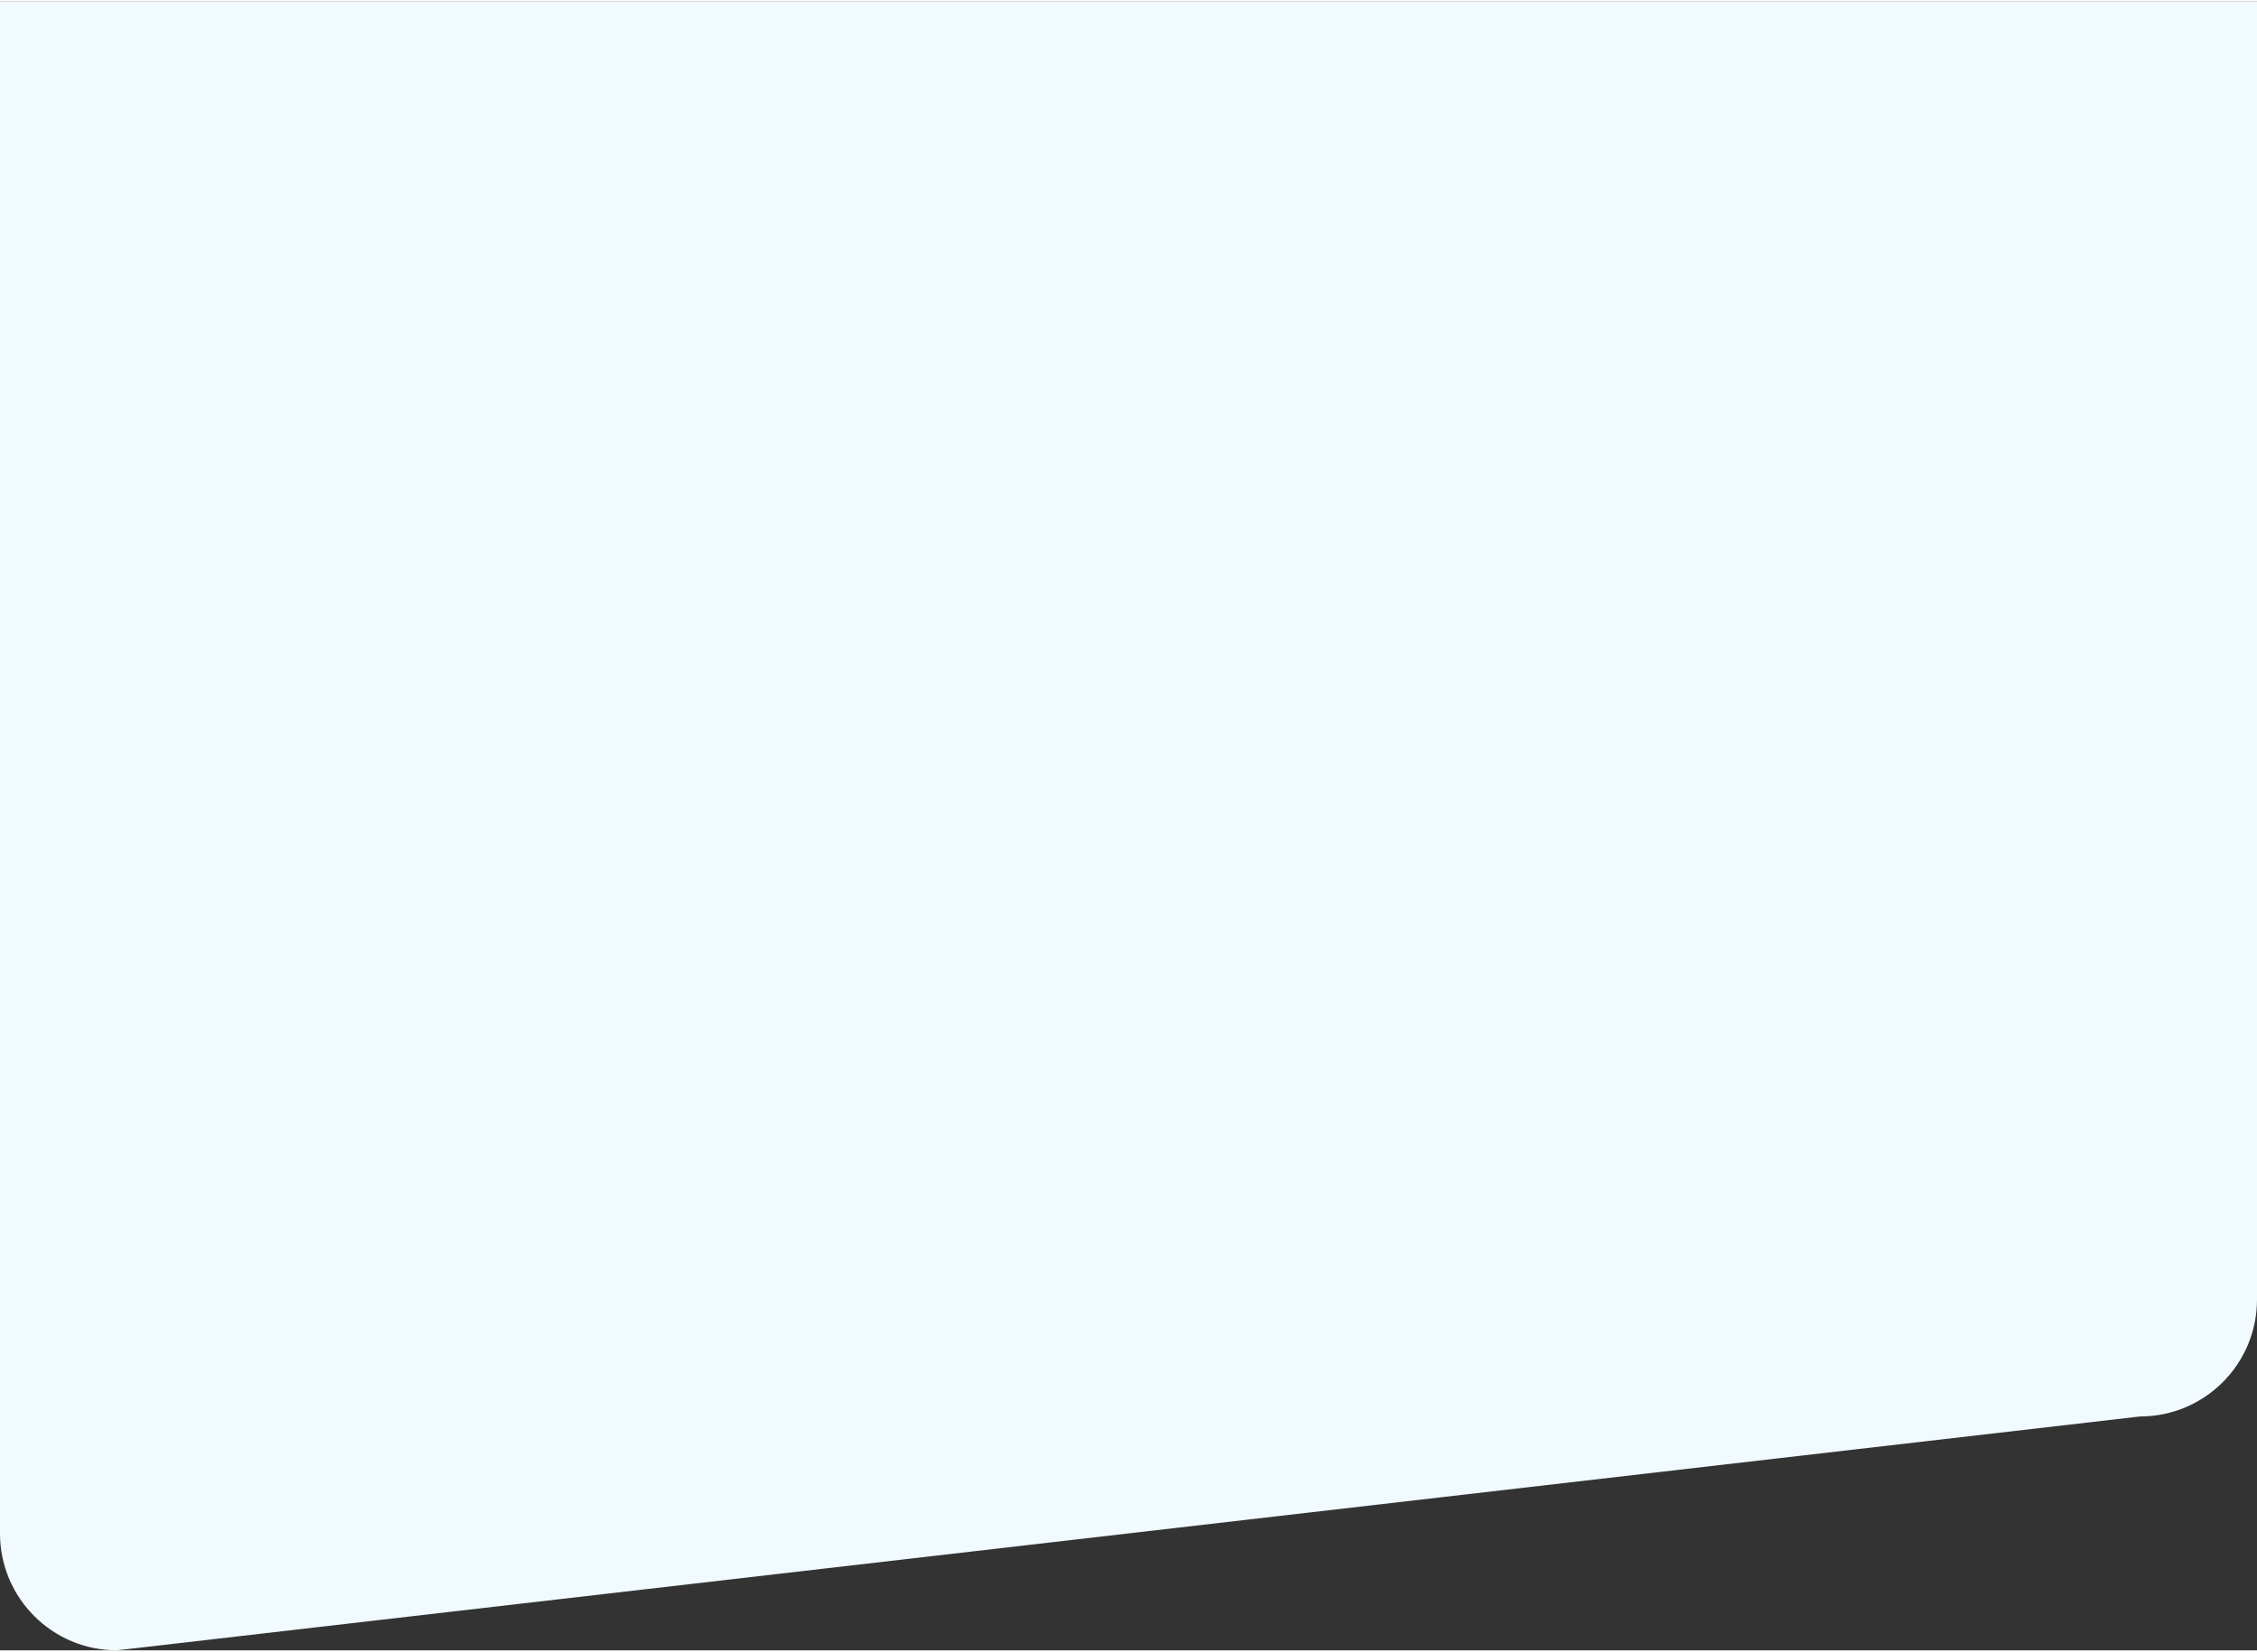 <svg width="194" height="142" xmlns="http://www.w3.org/2000/svg" xmlns:xlink="http://www.w3.org/1999/xlink" xmlns:svgjs="http://svgjs.com/svgjs" viewBox="0 0.135 194 141.73" fill="#f0faff"><rect x="0" y="0.135" width="194" height="141.73" fill="#333333" stroke="none"/><svg xmlns="http://www.w3.org/2000/svg" width="194" height="142" viewBox="2 12 193 140.999"><path paint-order="stroke fill markers" fill-rule="evenodd" d="M12 12h183v110.999c0 5.523-4.477 10-10 10l-173 20c-5.523 0-10-4.477-10-10V12h10z"/></svg></svg>